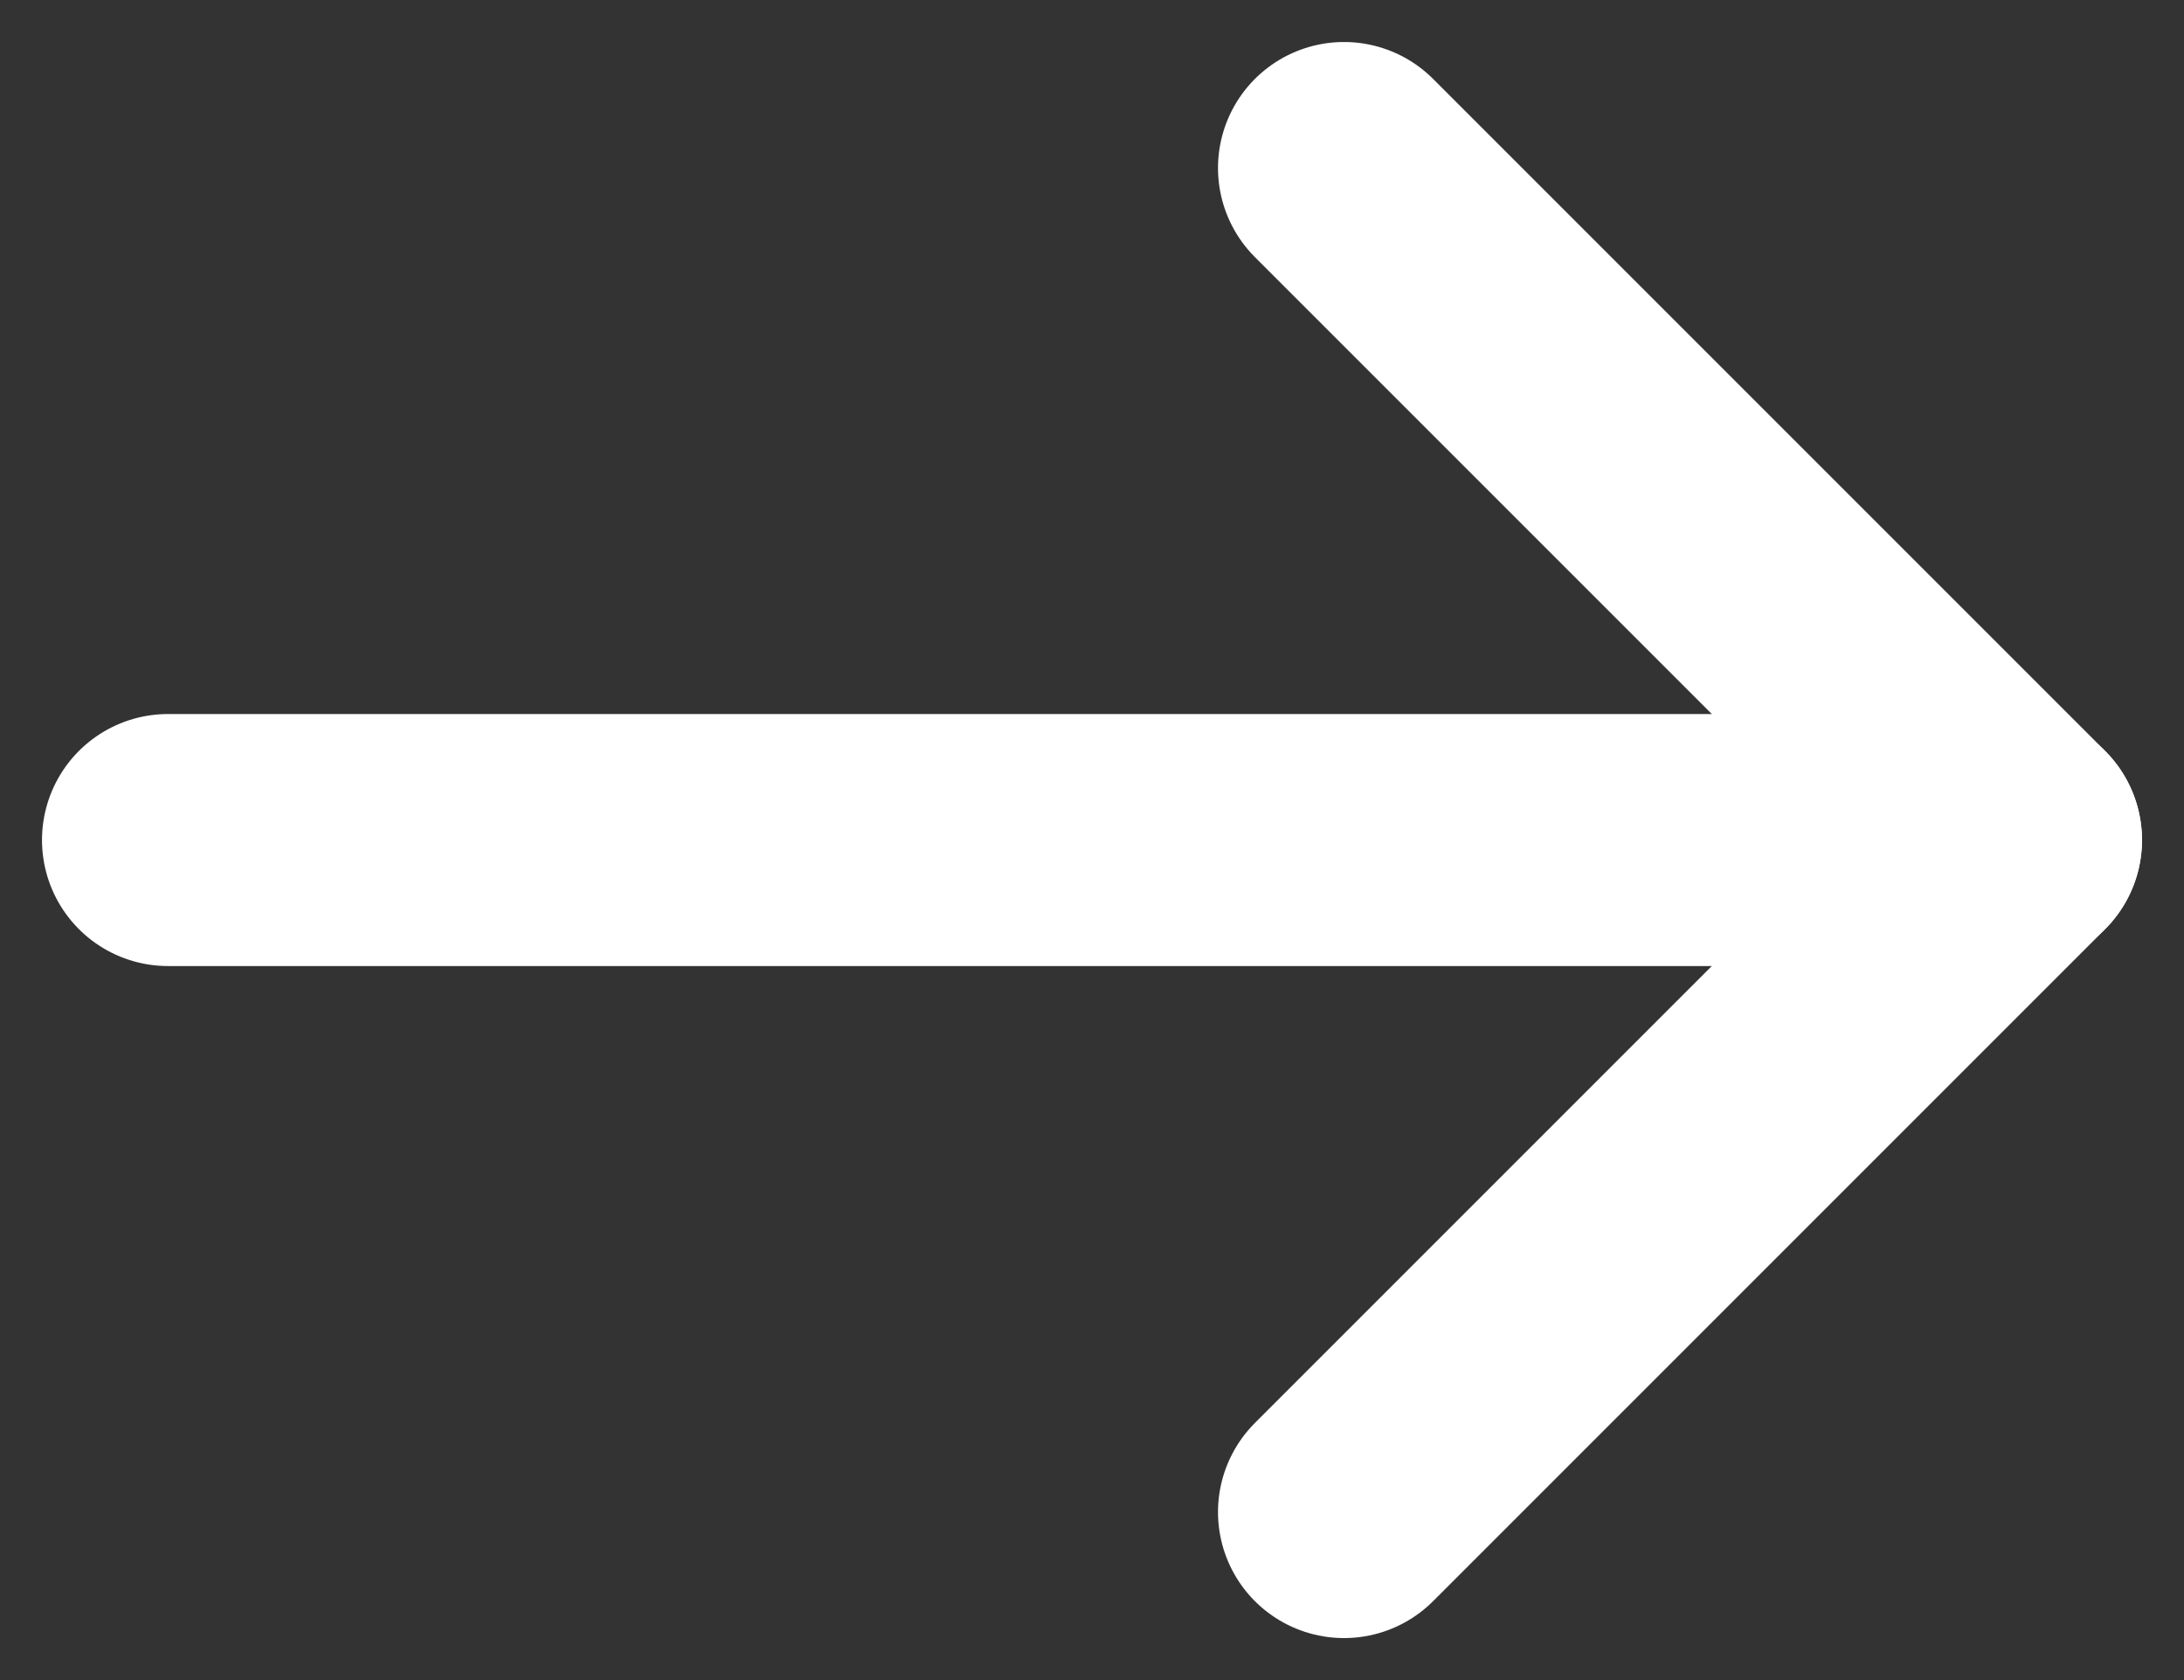 <svg width="13" height="10" viewBox="0 0 13 10" fill="none" xmlns="http://www.w3.org/2000/svg">
<rect x="0" y="0" width="13" height="10" fill="#333333" stroke="none"/>
<path d="M8 9L12 5L8 1" stroke="white" stroke-width="1.5" stroke-linecap="round" stroke-linejoin="round"/>
<path d="M12 5L1 5" stroke="white" stroke-width="1.5" stroke-linecap="round" stroke-linejoin="round"/>
</svg>
